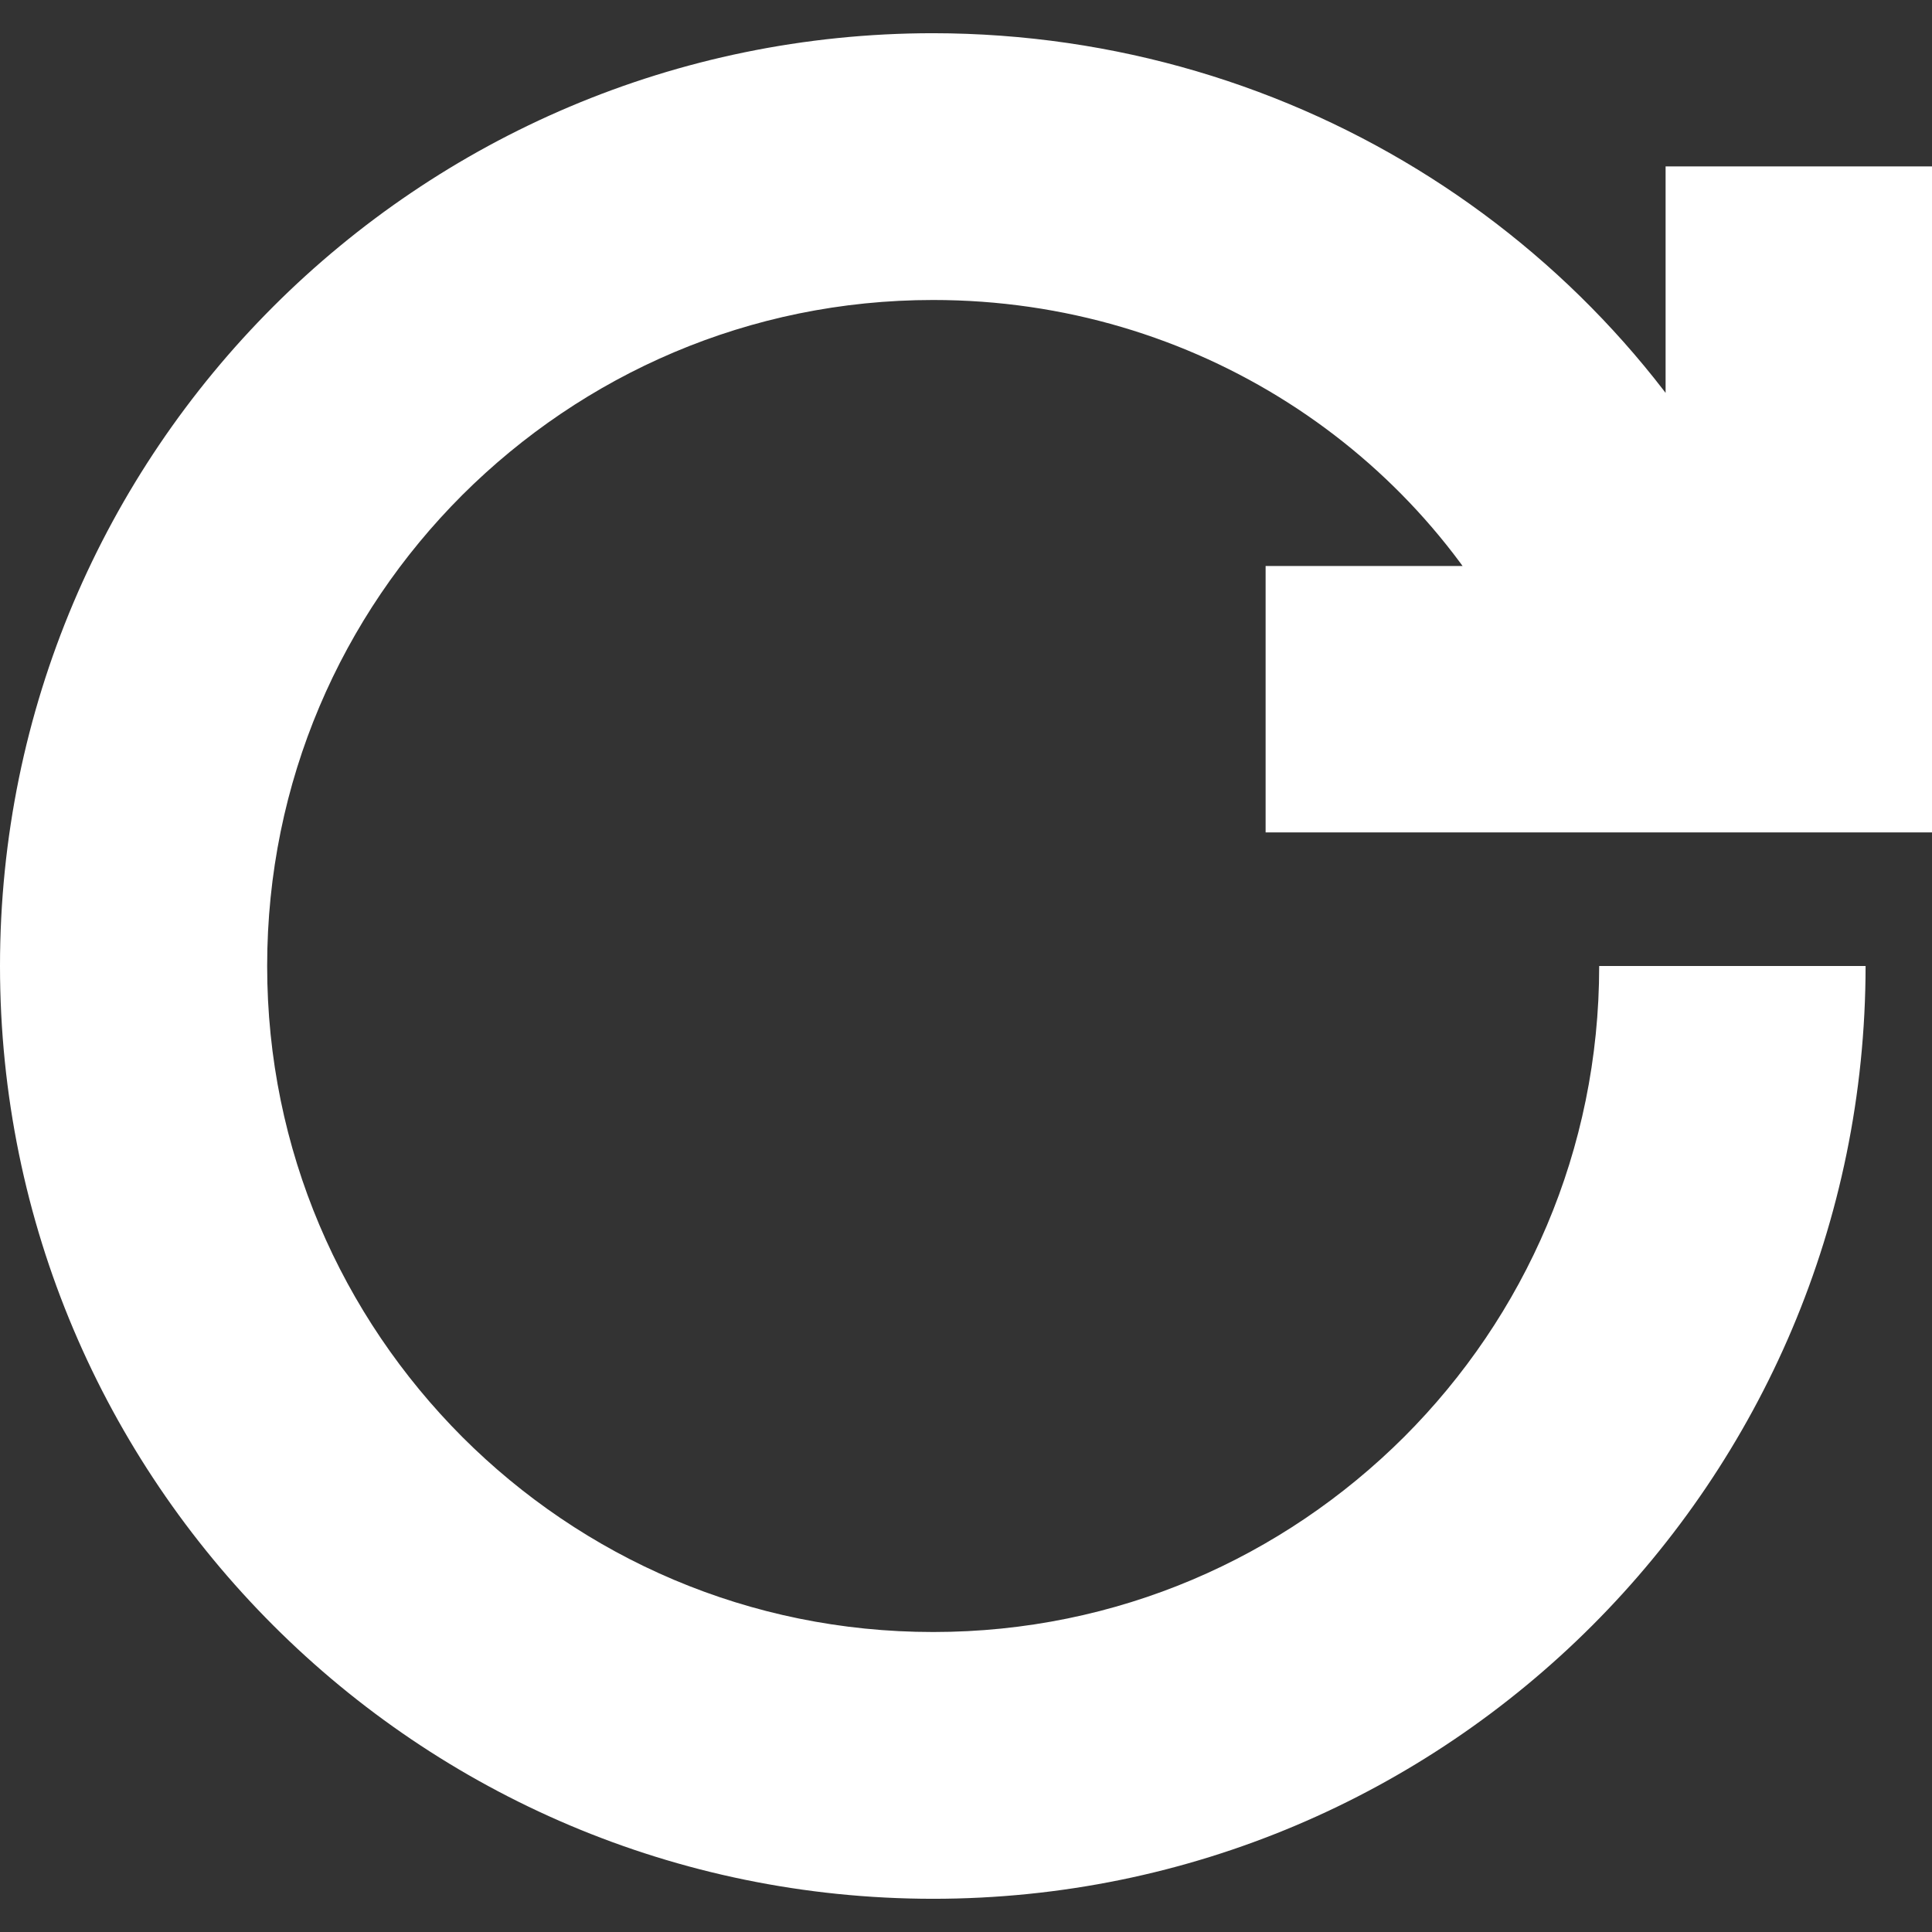 <?xml version="1.0" encoding="UTF-8" standalone="no"?>
<!-- Generator: Adobe Illustrator 24.1.1, SVG Export Plug-In . SVG Version: 6.00 Build 0)  -->

<svg
   version="1.1"
   id="Layer_1"
   x="0px"
   y="0px"
   viewBox="0 0 512 512"
   style="enable-background:new 0 0 512 512;"
   xml:space="preserve"
   sodipodi:docname="refresh.svg"
   inkscape:version="1.1 (c68e22c387, 2021-05-23)"
   xmlns:inkscape="http://www.inkscape.org/namespaces/inkscape"
   xmlns:sodipodi="http://sodipodi.sourceforge.net/DTD/sodipodi-0.dtd"
   xmlns="http://www.w3.org/2000/svg"
   xmlns:svg="http://www.w3.org/2000/svg"><rect x="0" y="0" width="512" height="512" fill="#333333" stroke="none"/><defs
   id="defs9" /><sodipodi:namedview
   id="namedview7"
   pagecolor="#505050"
   bordercolor="#eeeeee"
   borderopacity="1"
   inkscape:pageshadow="0"
   inkscape:pageopacity="0"
   inkscape:pagecheckerboard="0"
   showgrid="false"
   inkscape:zoom="1.6445312"
   inkscape:cx="255.69596"
   inkscape:cy="256.30404"
   inkscape:window-width="1920"
   inkscape:window-height="1027"
   inkscape:window-x="-8"
   inkscape:window-y="-8"
   inkscape:window-maximized="1"
   inkscape:current-layer="g4" />
<g
   id="g4">
	<path
   d="M 467.4,146.7 C 428.6,64.8 344.2,8.9 247.2,8.8 110.7,8.9 0,119.5 0,256 0,392.5 110.7,503.1 247.2,503.2 383.7,503.2 494.3,392.5 494.4,256 h -70.6 c 0,48.9 -19.7,92.8 -51.7,124.8 -32.1,32 -76,51.7 -124.8,51.7 -48.9,0 -92.8,-19.7 -124.8,-51.7 -32,-32.1 -51.7,-76 -51.7,-124.8 0,-48.9 19.7,-92.8 51.7,-124.8 32.1,-32 76,-51.7 124.8,-51.7 69.5,0 129.2,40.1 156.4,97.5 z M 441.4,44.1 V 150 h -106 v 70.6 H 512 V 44.1 Z"
   id="path2"
   style="opacity:1;stroke:none;stroke-opacity:1;fill:#ffffff;fill-opacity:1;stroke-width:1;stroke-miterlimit:4;stroke-dasharray:12, 1;stroke-dashoffset:0" />
</g>
</svg>

